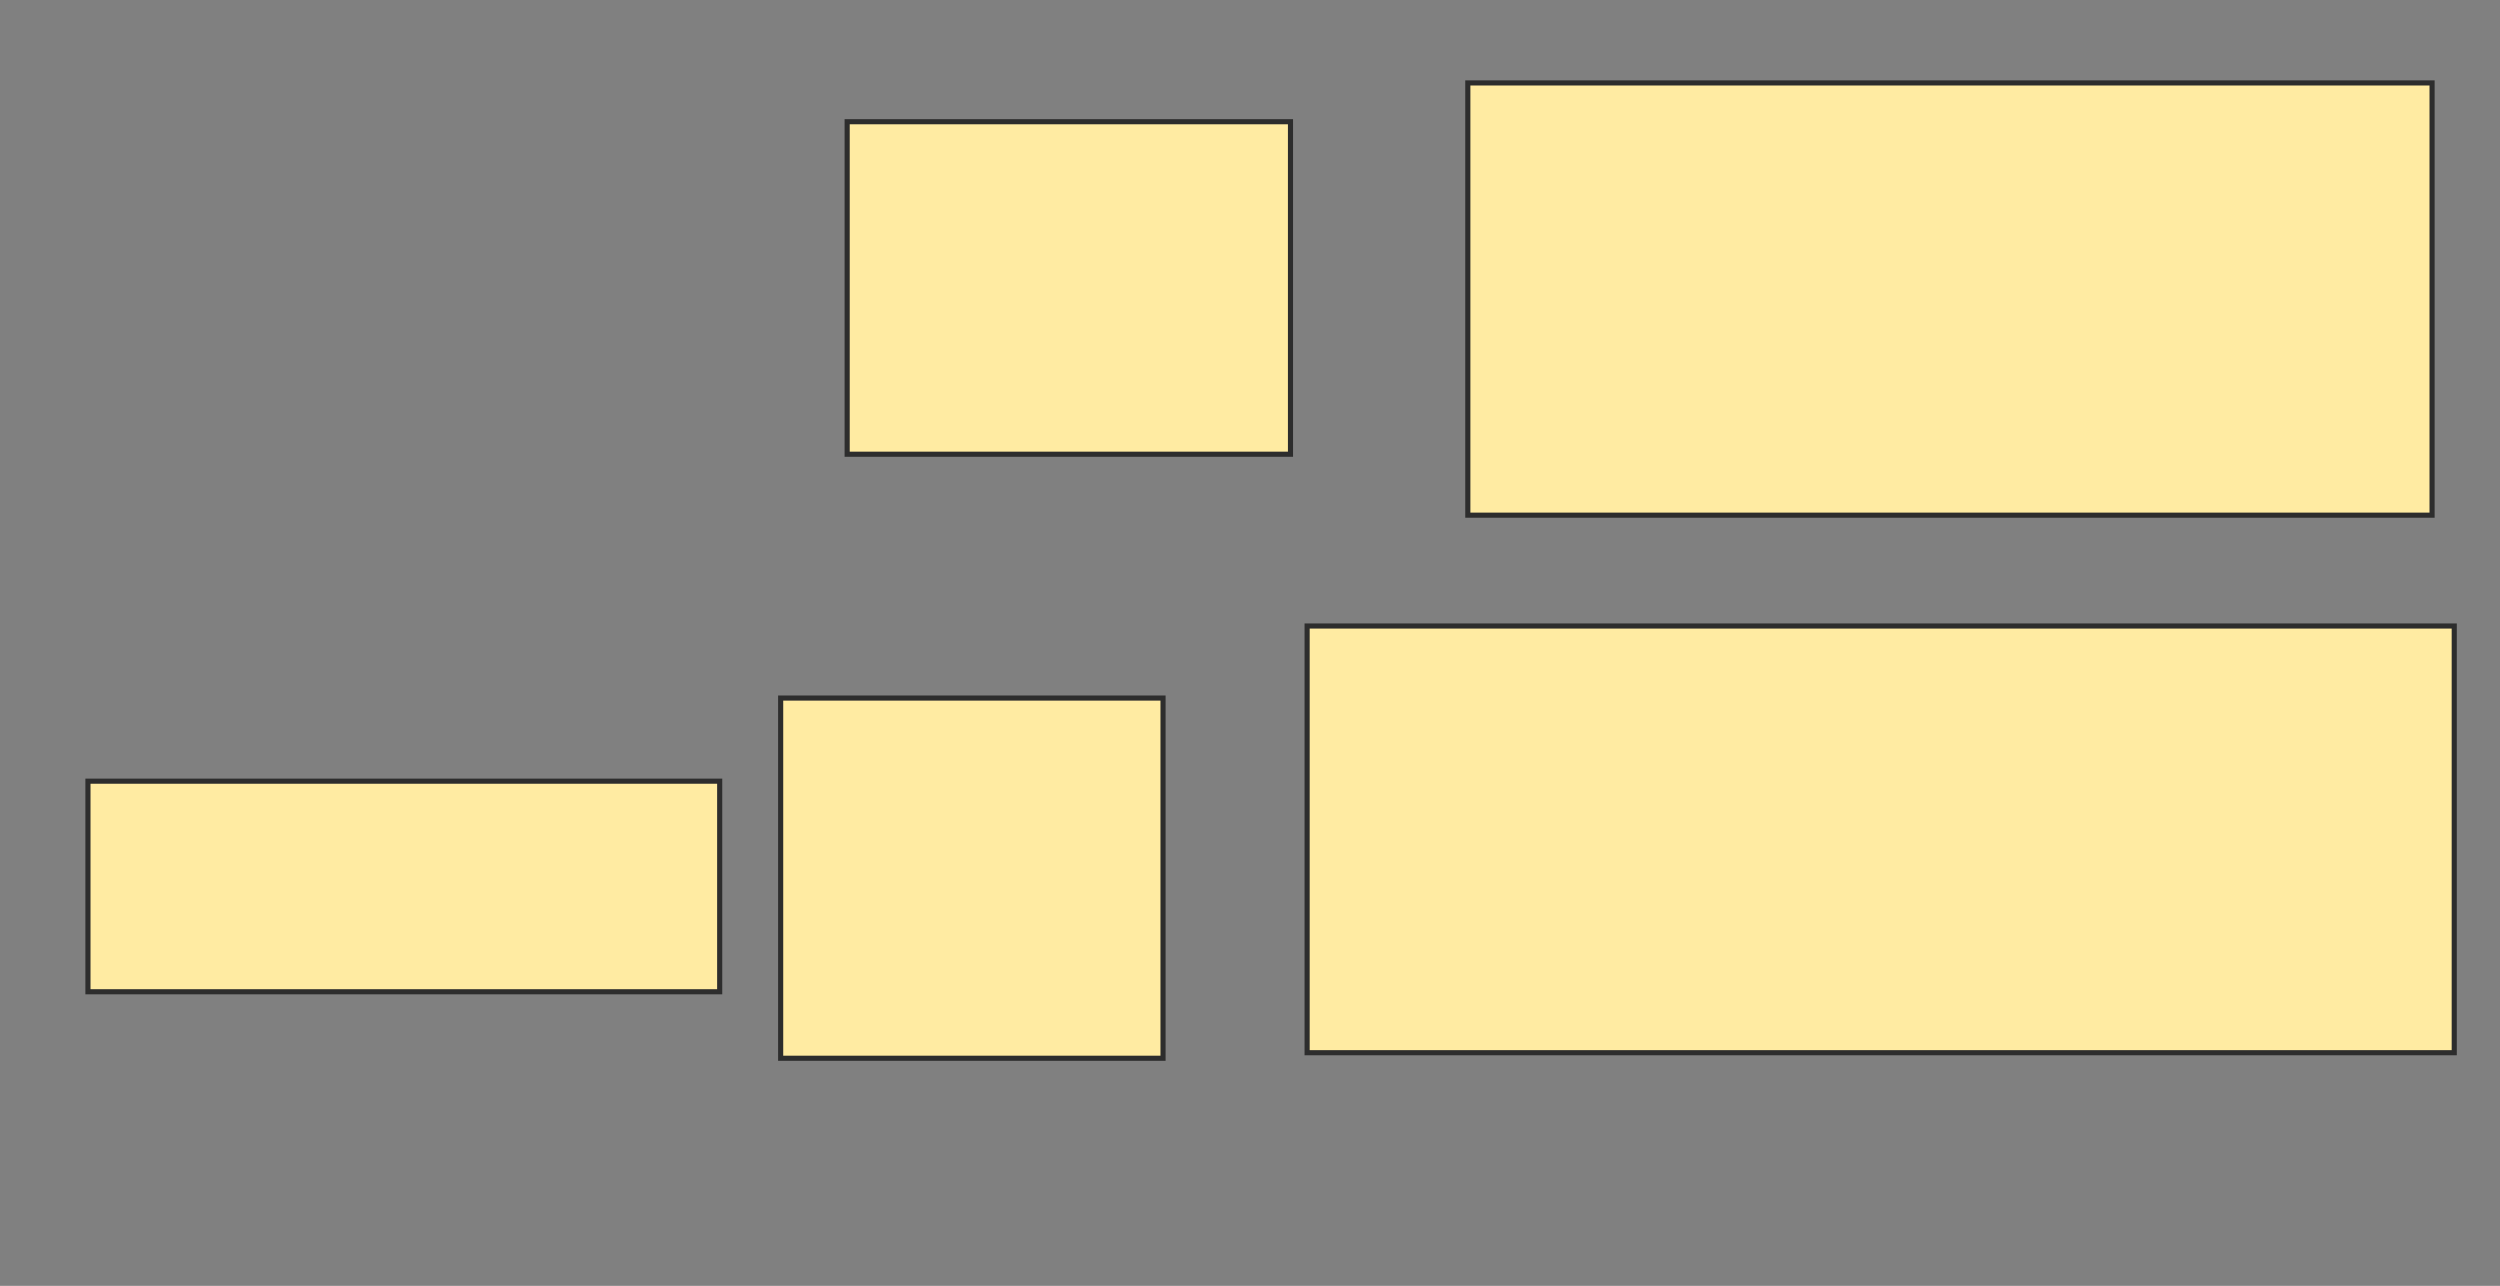 <svg height="251" width="488" xmlns="http://www.w3.org/2000/svg">
 <rect width="100%" height="100%" fill="#808080" stroke="none"/>
 <!-- Created with Image Occlusion Enhanced -->
 <g>
  <title>Labels</title>
 </g>
 <g>
  <title>Masks</title>
  <rect fill="#FFEBA2" height="64.904" id="7cf76775234d4f0ca1fbabfadebacf81-oa-1" stroke="#2D2D2D" width="86.538" x="165.365" y="23.76"/>
  <rect fill="#FFEBA2" height="70.312" id="7cf76775234d4f0ca1fbabfadebacf81-oa-2" stroke="#2D2D2D" width="74.639" x="152.385" y="136.26"/>
  <rect fill="#FFEBA2" height="41.106" id="7cf76775234d4f0ca1fbabfadebacf81-oa-3" stroke="#2D2D2D" width="123.317" x="17.168" y="152.486"/>
  <rect fill="#FFEBA2" height="84.375" id="7cf76775234d4f0ca1fbabfadebacf81-oa-4" stroke="#2D2D2D" width="188.221" x="286.519" y="16.188"/>
  <rect fill="#FFEBA2" height="83.293" id="7cf76775234d4f0ca1fbabfadebacf81-oa-5" stroke="#2D2D2D" width="223.918" x="255.149" y="122.197"/>
 </g>
</svg>